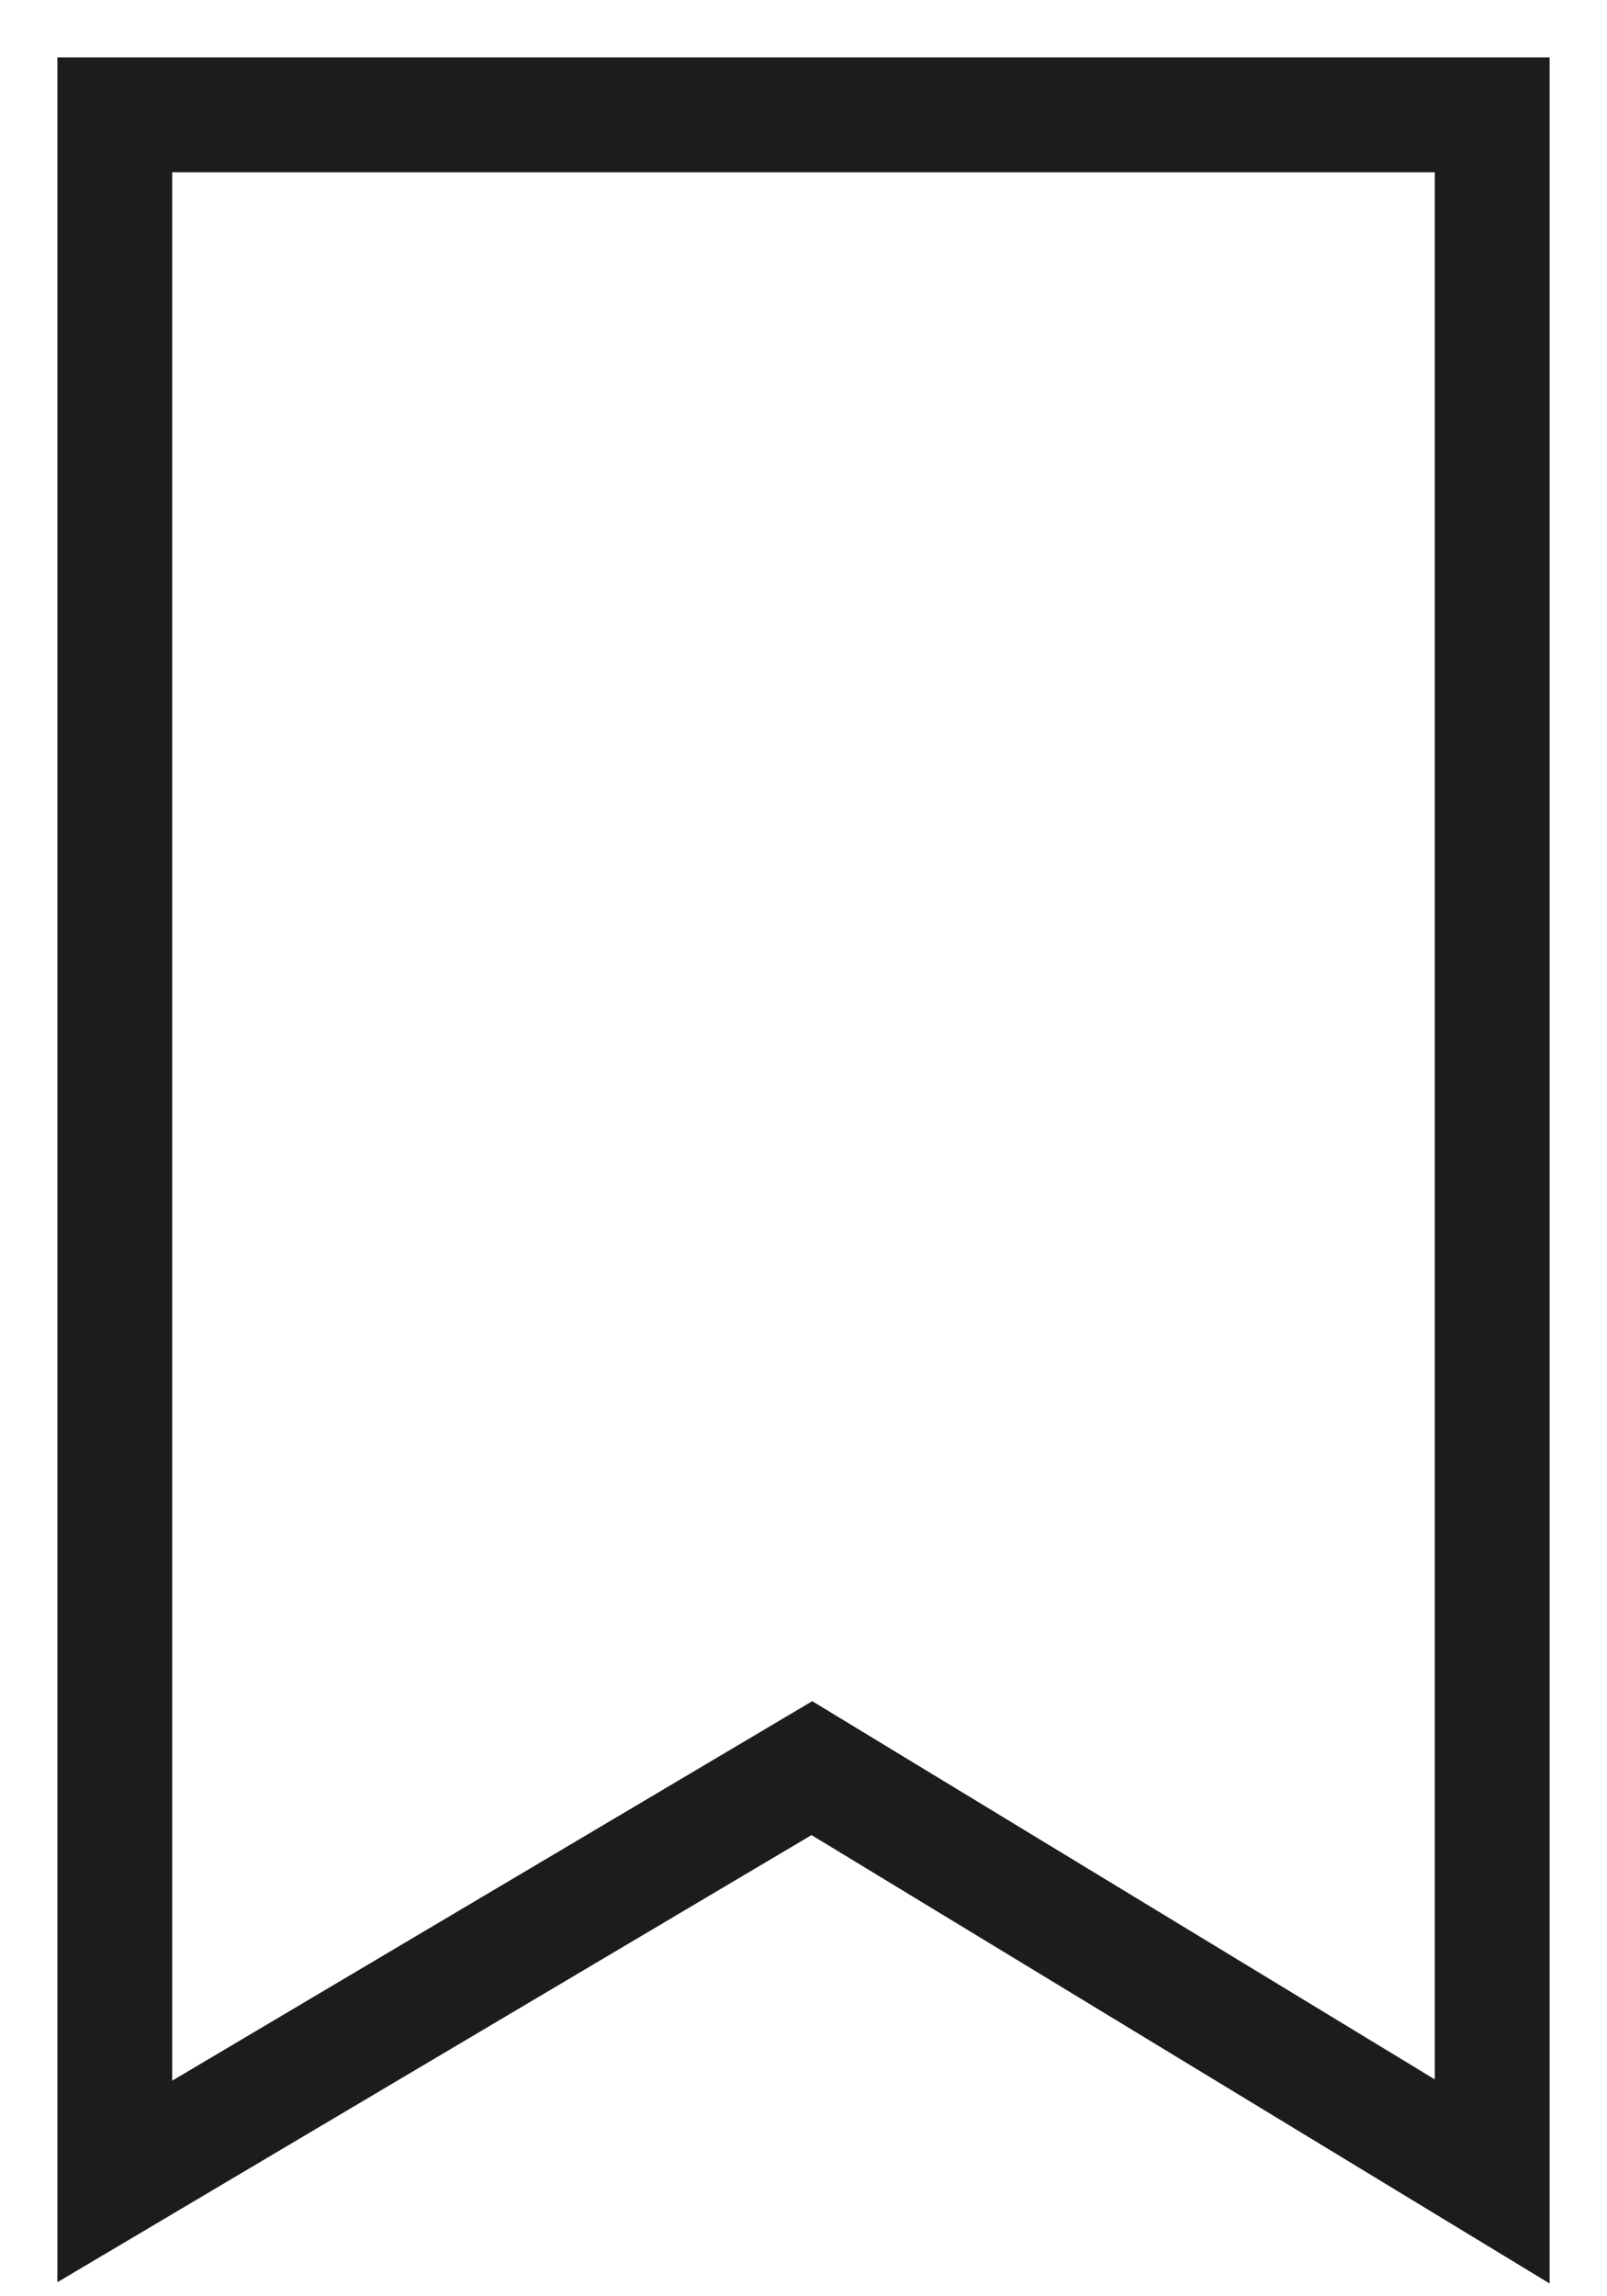 <?xml version="1.0" encoding="UTF-8"?>
<svg width="14px" height="20px" viewBox="0 0 14 20" version="1.1" xmlns="http://www.w3.org/2000/svg" xmlns:xlink="http://www.w3.org/1999/xlink">
    <!-- Generator: Sketch 51.3 (57544) - http://www.bohemiancoding.com/sketch -->
    <title>bookmark</title>
    <desc>Created with Sketch.</desc>
    <defs></defs>
    <g id="v7" stroke="none" stroke-width="1" fill="none" fill-rule="evenodd">
        <g id="Desktop-Koti---Artikkelit--artikkeli" transform="translate(-1170, -181)" stroke="#1C1C1C">
            <g id="info-actions" transform="translate(512, 176)">
                <g id="bookmark" transform="translate(659, 6)">
                    <polygon id="Shape" points="0 0 12 0 12 18 6.073 14.4 0 18"></polygon>
                </g>
            </g>
        </g>
    </g>
</svg>